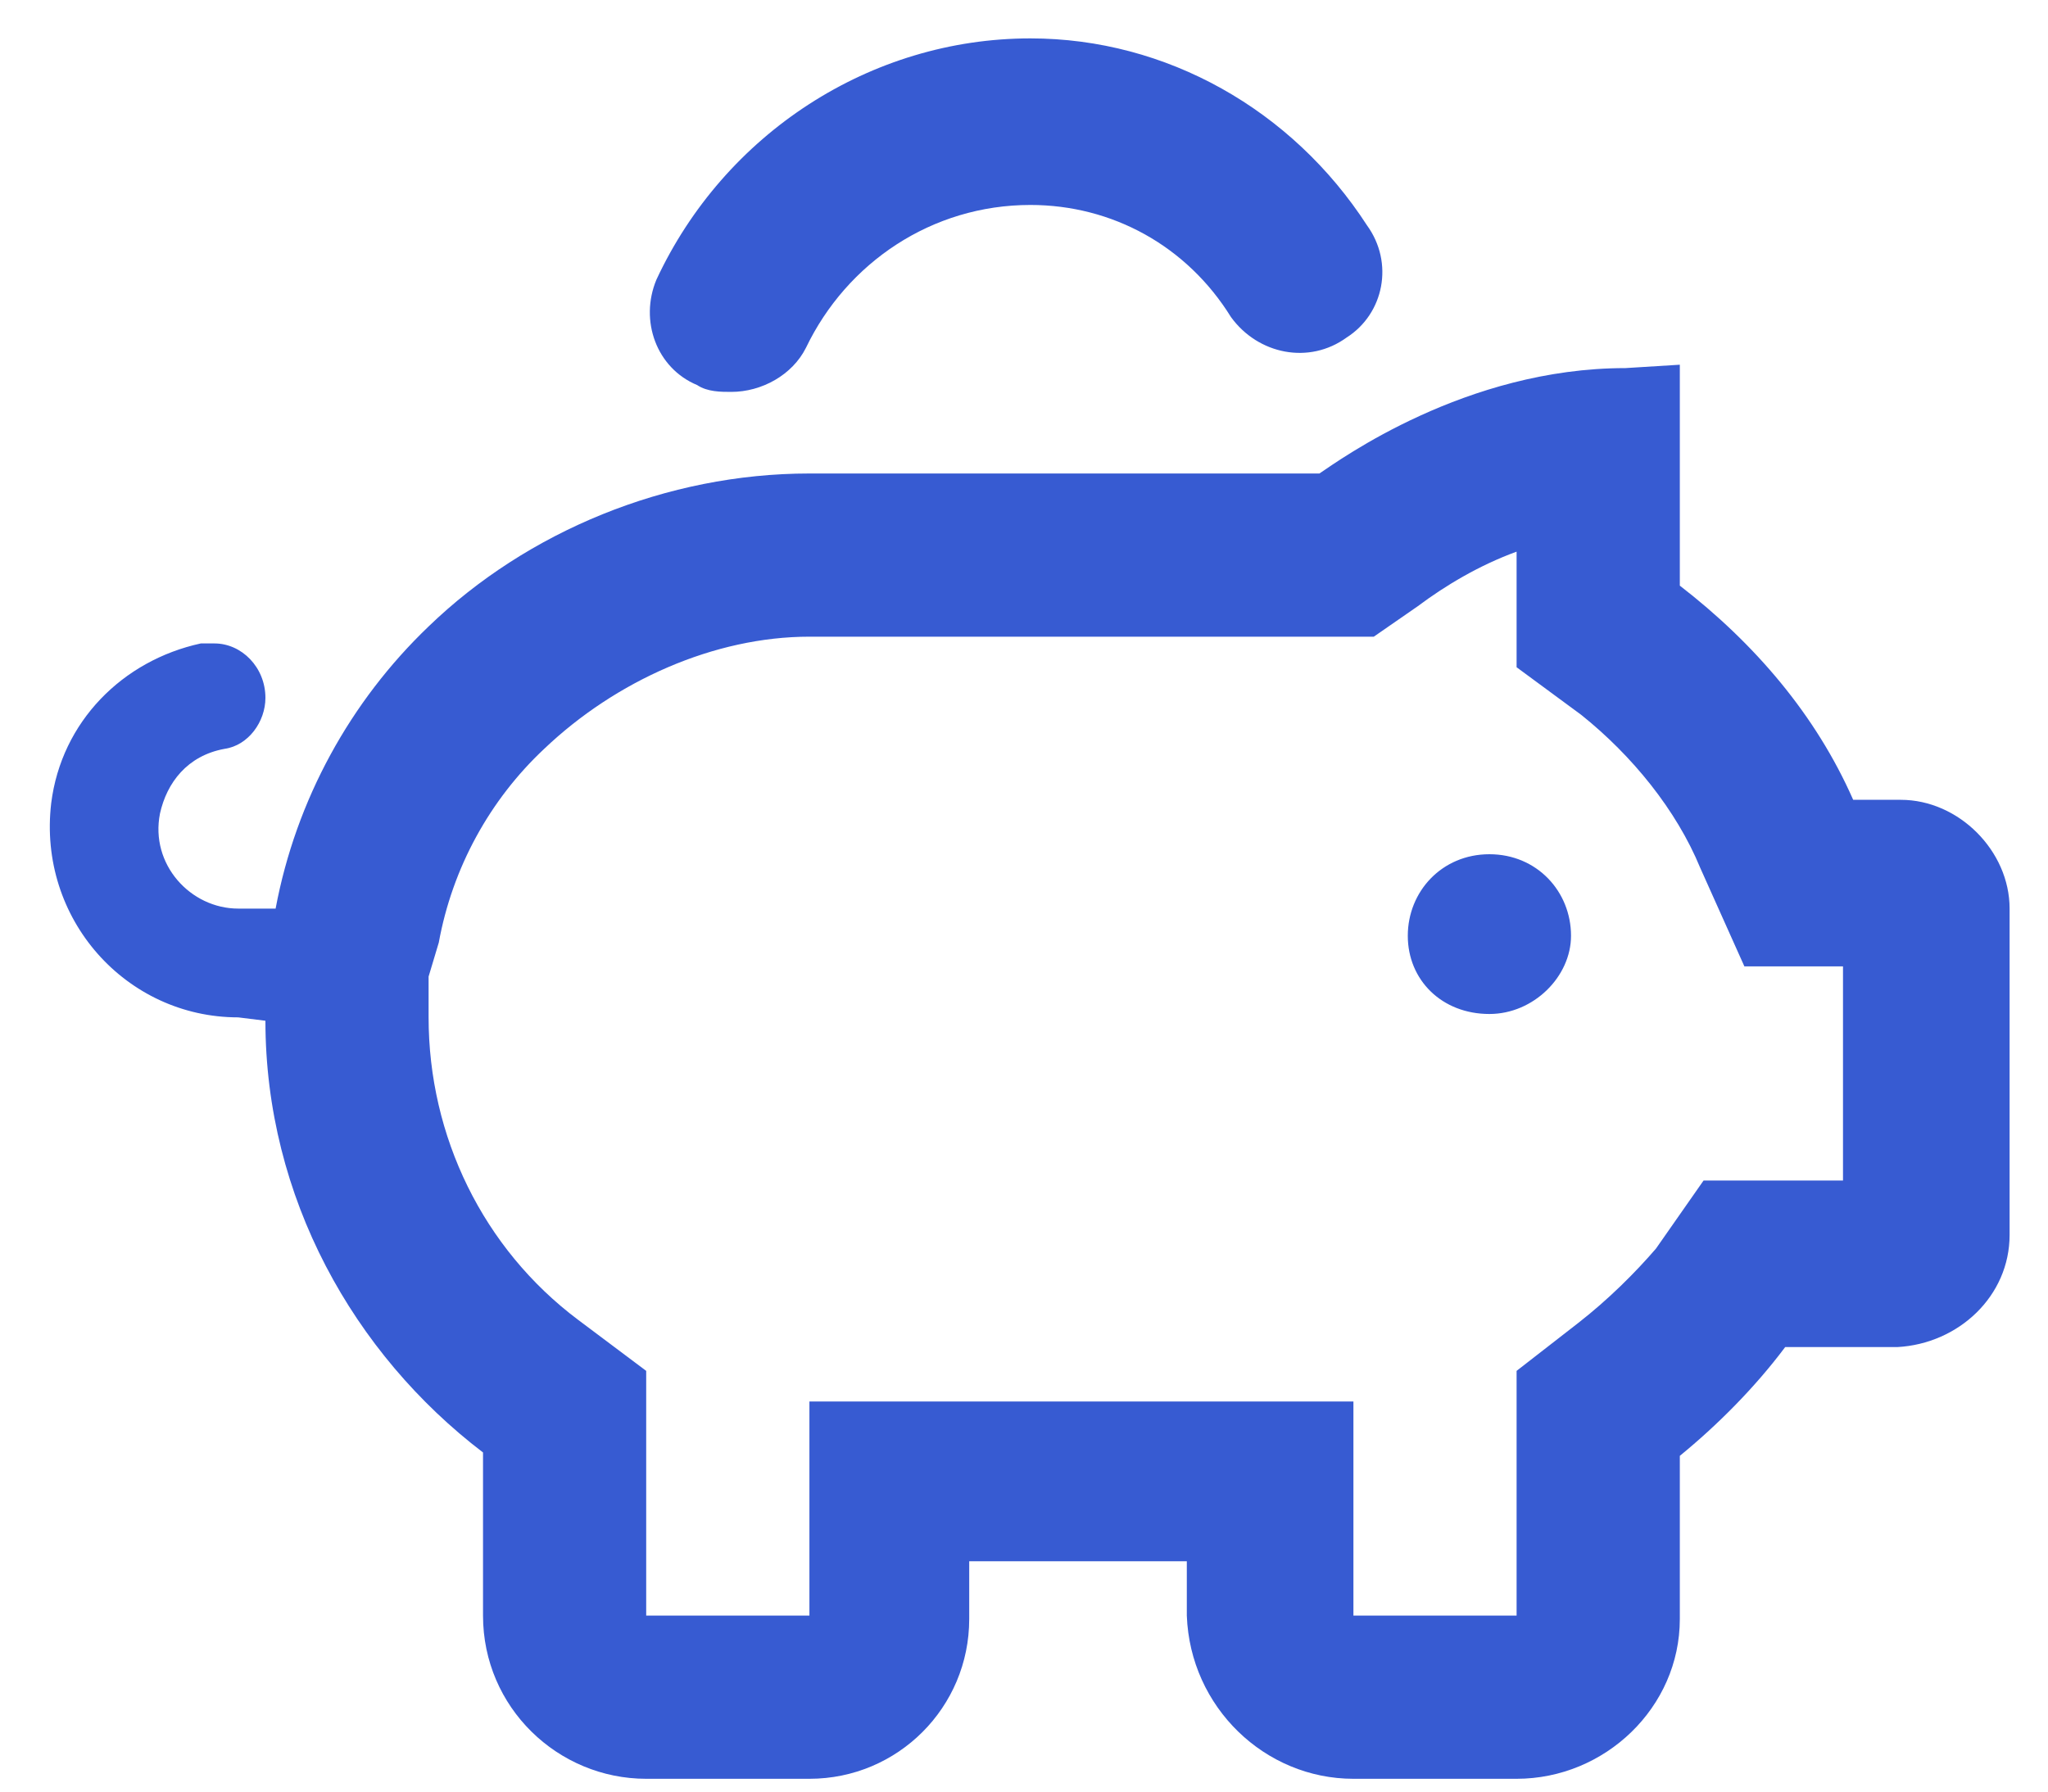 <svg width="40" height="35" viewBox="0 0 40 35" fill="none" xmlns="http://www.w3.org/2000/svg">
<path d="M37.125 15.625H36.195C35.465 13.965 34.27 12.57 32.809 11.441V7.125L31.746 7.191C28.625 7.191 26.168 8.984 25.77 9.25H15.809C13.02 9.25 10.297 10.379 8.371 12.238C6.844 13.699 5.781 15.625 5.383 17.75H4.652C3.723 17.75 2.926 16.887 3.125 15.891C3.258 15.293 3.656 14.762 4.387 14.629C4.852 14.562 5.184 14.098 5.184 13.633C5.184 13.035 4.719 12.57 4.188 12.57C4.055 12.57 3.988 12.57 3.922 12.57C2.395 12.902 1.199 14.098 1 15.691C0.734 17.949 2.461 19.875 4.652 19.875L5.184 19.941C5.184 23.395 6.91 26.449 9.434 28.375V31.562C9.434 33.355 10.895 34.75 12.621 34.75H15.809C17.535 34.75 18.93 33.355 18.93 31.629V30.5H23.18V31.562C23.246 33.355 24.707 34.75 26.434 34.75H29.621C31.348 34.75 32.809 33.355 32.809 31.629V28.441C33.539 27.844 34.27 27.113 34.867 26.316H37.059C38.254 26.25 39.25 25.32 39.25 24.125V17.75C39.25 16.621 38.254 15.625 37.125 15.625ZM35.996 23.062H33.273L32.344 24.391C31.945 24.855 31.414 25.387 30.816 25.852L29.621 26.781V31.562H26.434V27.379H15.809V31.562H12.621V26.781L11.293 25.785C9.434 24.391 8.371 22.199 8.371 19.875V19.078L8.57 18.414C8.836 16.953 9.566 15.625 10.629 14.629C12.023 13.301 13.949 12.438 15.809 12.438H26.832L27.695 11.84C28.227 11.441 28.891 11.043 29.621 10.777V13.035L30.883 13.965C31.879 14.762 32.742 15.824 33.207 16.953L34.07 18.879H35.996V23.062ZM29.09 16.688C28.16 16.688 27.496 17.418 27.496 18.281C27.496 19.145 28.16 19.809 29.09 19.809C29.953 19.809 30.684 19.078 30.684 18.281C30.684 17.418 30.02 16.688 29.09 16.688ZM13.617 7.523C13.816 7.656 14.082 7.656 14.281 7.656C14.879 7.656 15.477 7.324 15.742 6.793C16.539 5.133 18.199 4.004 20.125 4.004C21.719 4.004 23.18 4.801 24.043 6.195C24.574 6.926 25.57 7.125 26.301 6.594C27.031 6.129 27.23 5.133 26.699 4.402C25.238 2.145 22.781 0.75 20.125 0.75C17.004 0.75 14.148 2.609 12.82 5.465C12.488 6.262 12.82 7.191 13.617 7.523Z" fill="#375BD2"/>
</svg>

